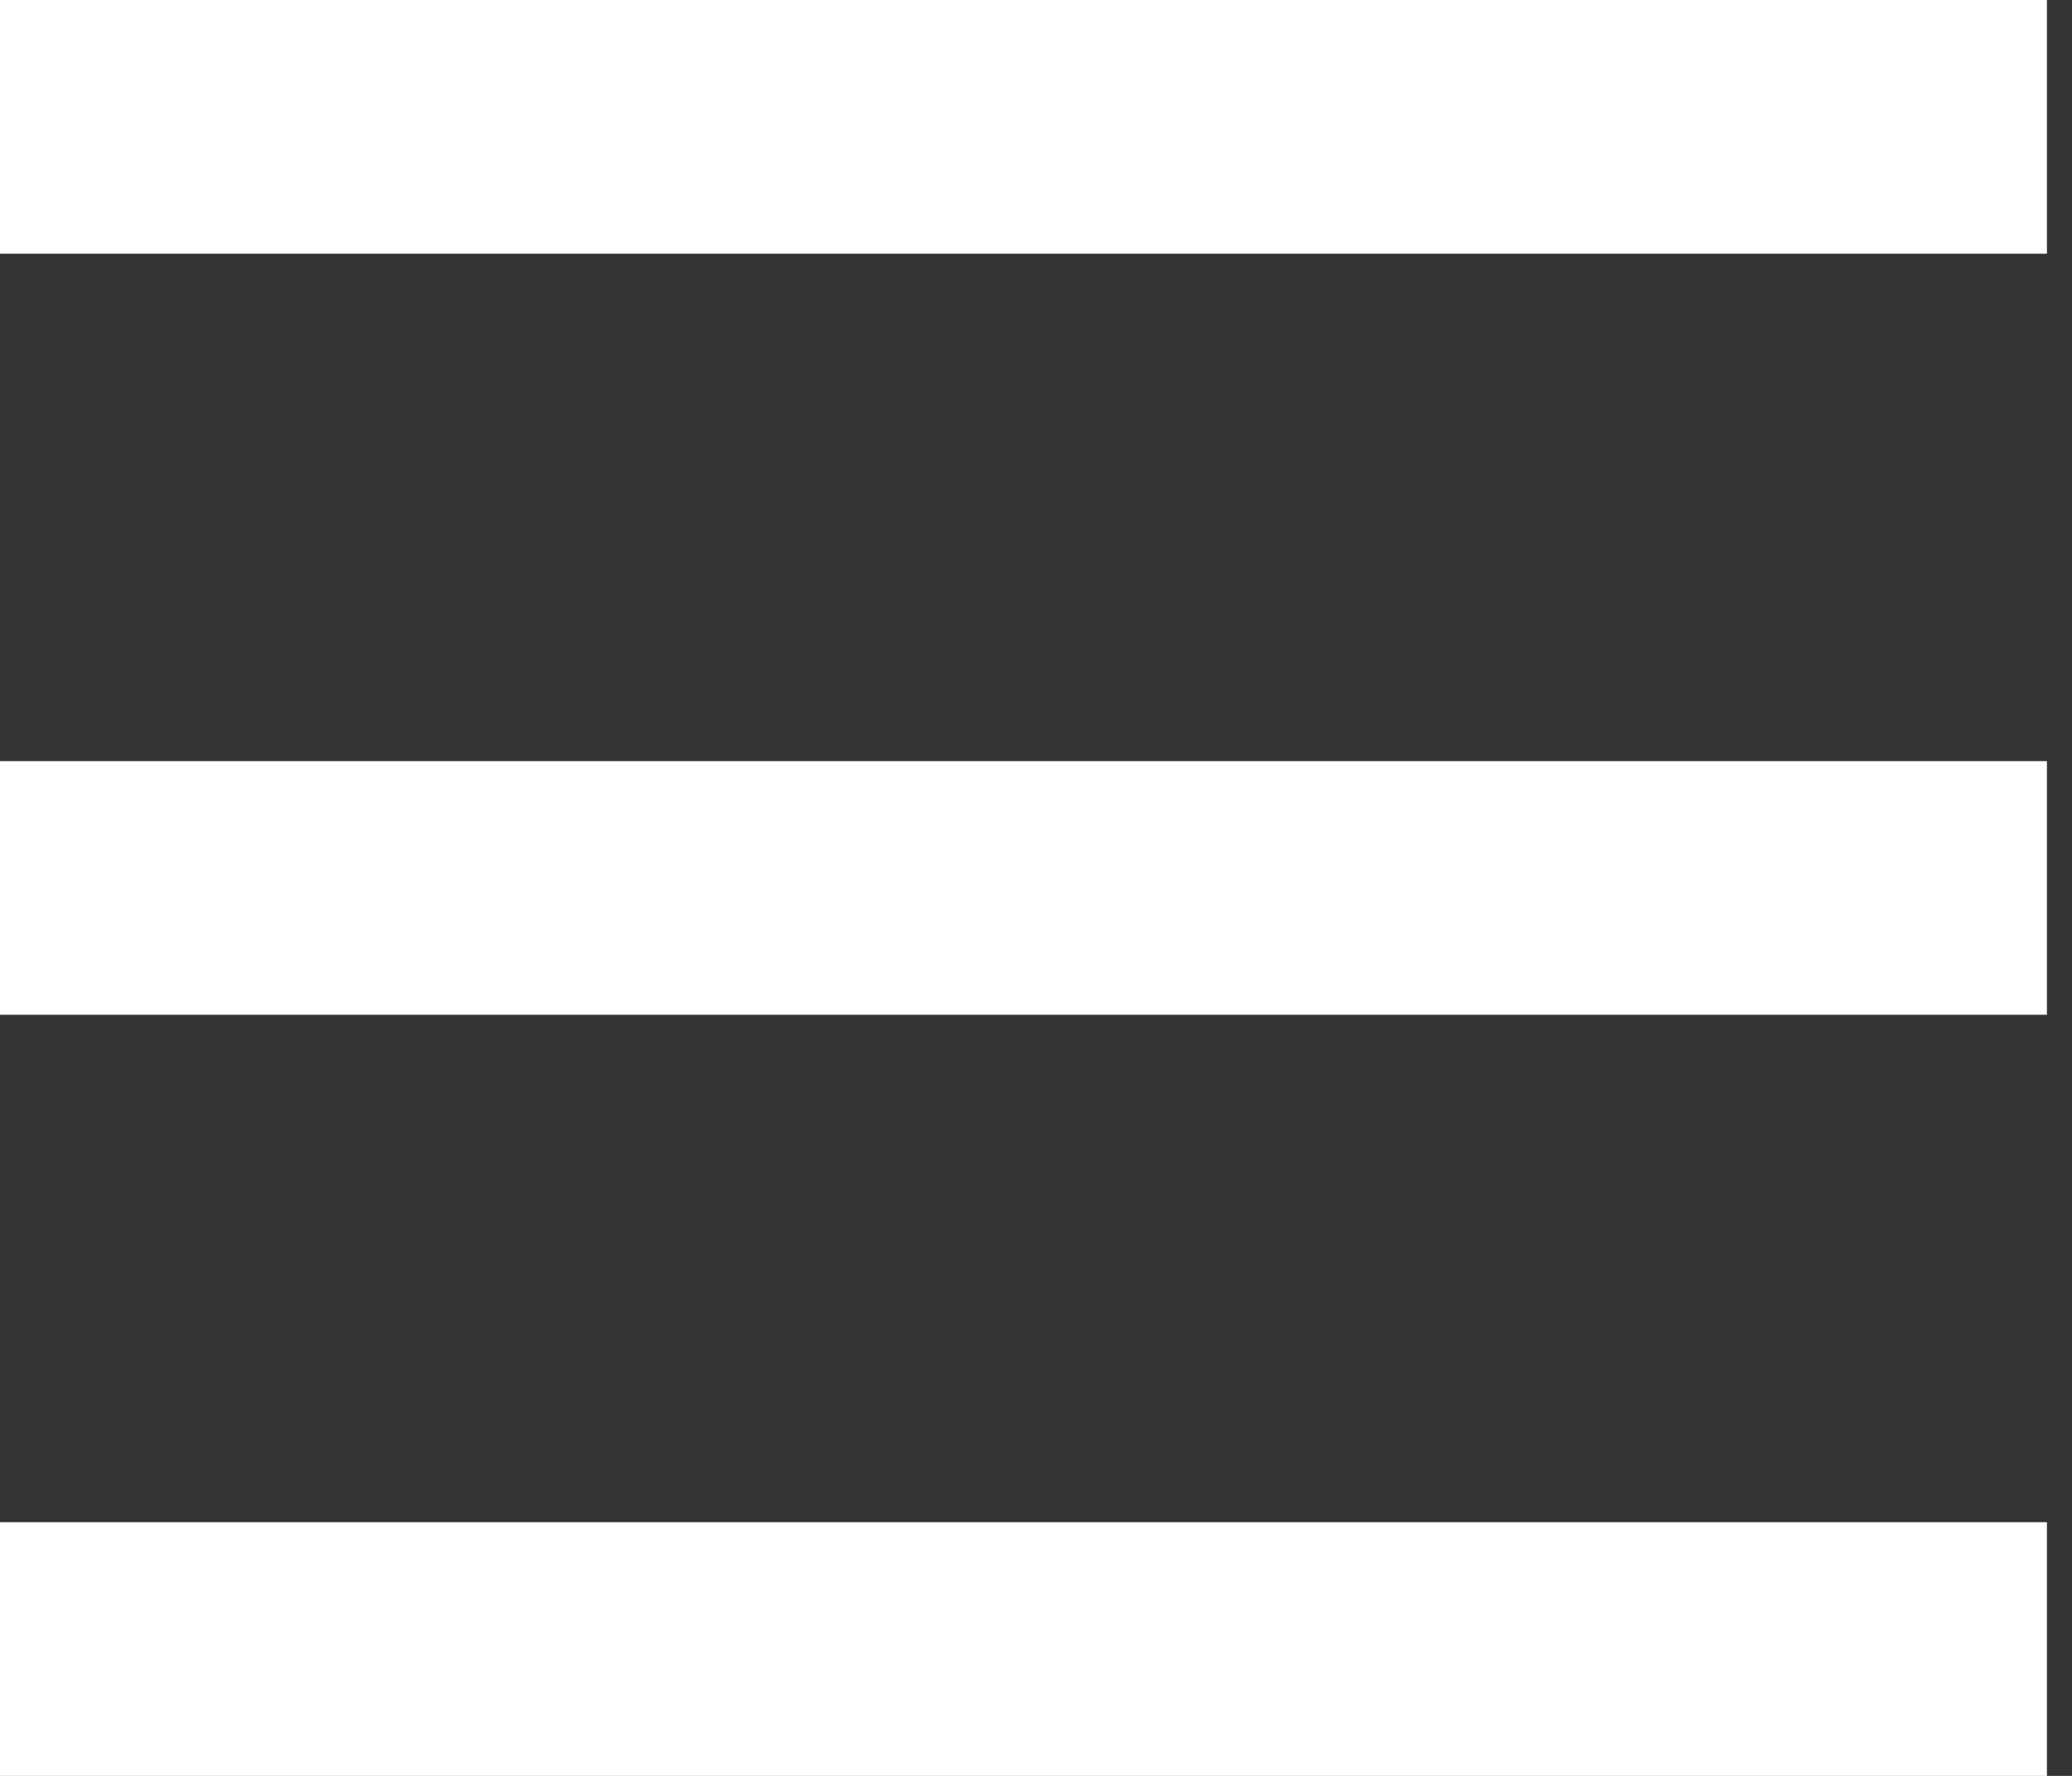 <svg width="42" height="36" viewBox="0 0 42 36" fill="none" xmlns="http://www.w3.org/2000/svg">
<rect x="0" y="0" width="42" height="36" fill="#333333" stroke="none"/>
<g id="menu">
<path id="Vector" fill-rule="evenodd" clip-rule="evenodd" d="M41.492 30.857V36H0V30.857H41.492ZM41.492 15.429V20.571H0V15.429H41.492ZM41.492 0V5.143H0V0H41.492Z" fill="white"/>
</g>
</svg>

